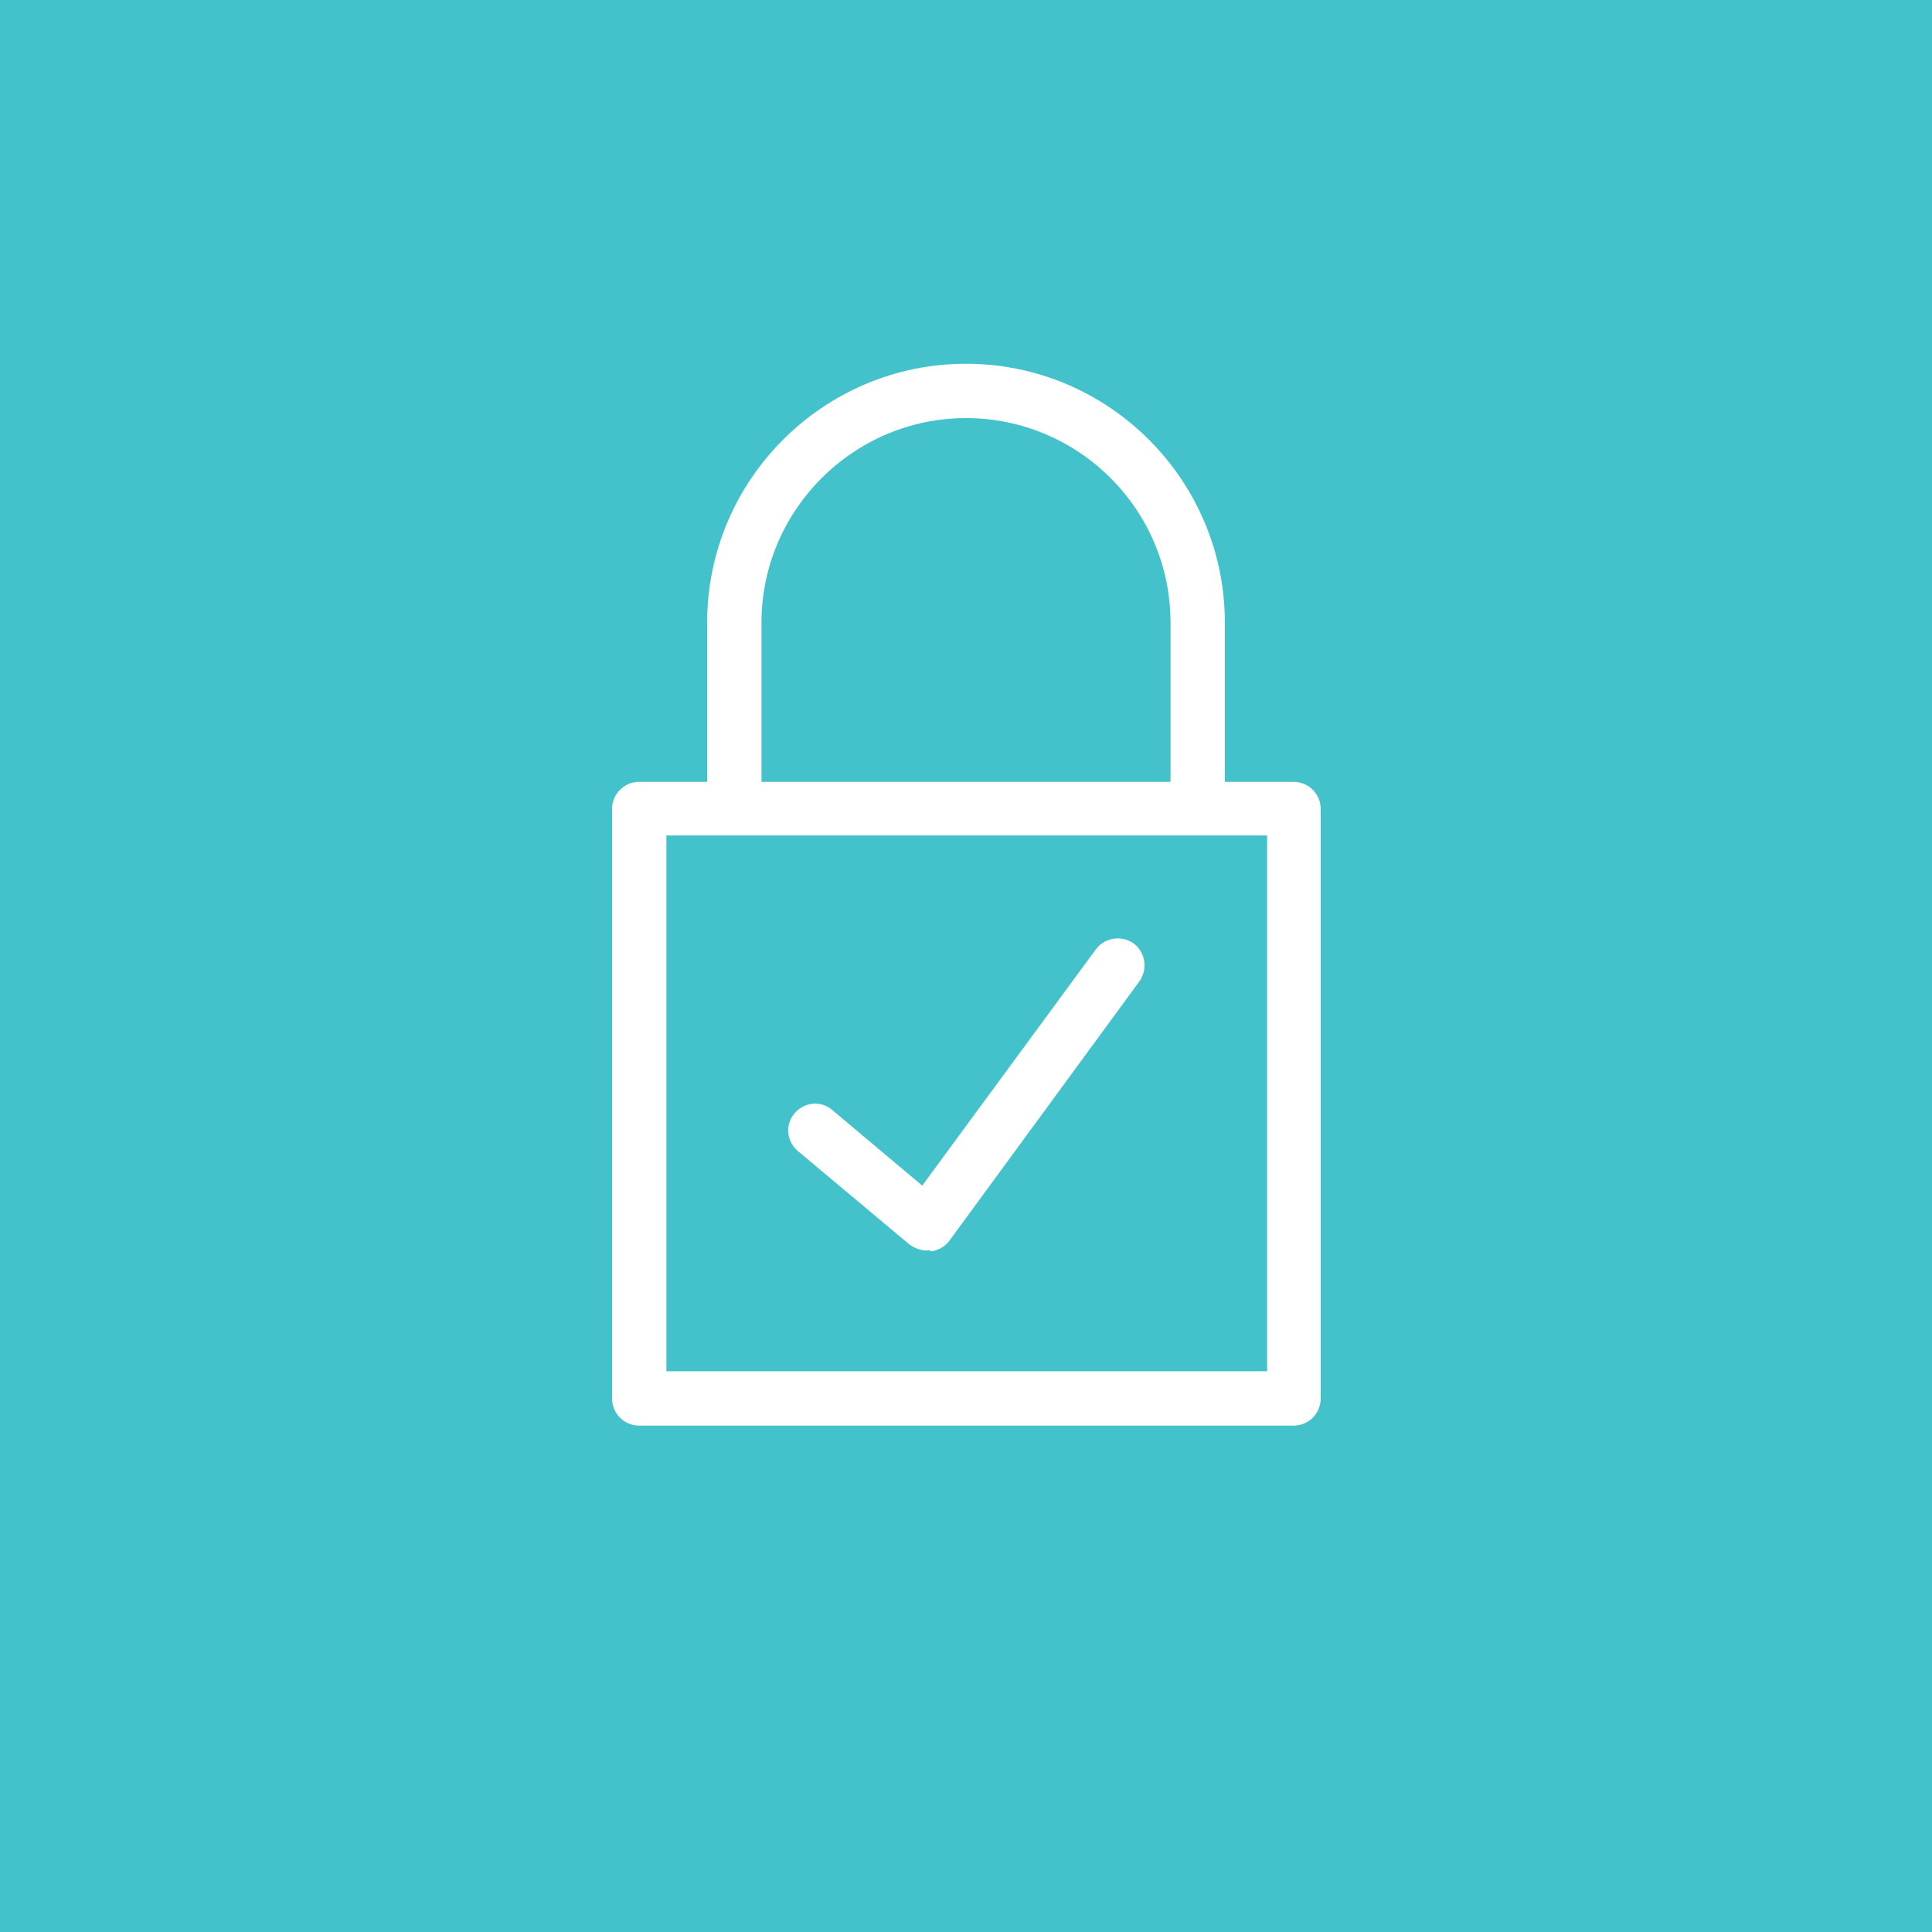 <?xml version="1.0" encoding="utf-8"?>
<!-- Generator: Adobe Illustrator 19.1.0, SVG Export Plug-In . SVG Version: 6.00 Build 0)  -->
<svg version="1.1" id="Layer_1" xmlns="http://www.w3.org/2000/svg" xmlns:xlink="http://www.w3.org/1999/xlink" x="0px" y="0px"
	 viewBox="-71 73 256 256" enable-background="new -71 73 256 256" xml:space="preserve">
<g>
	<rect x="-71" y="73" fill="#43C2CC" width="256" height="256"/>
	<g>
		<g>
			<path fill="#FFFFFF" d="M100.4,261.9H13.7c-2,0-3.6-1.6-3.6-3.6v-78.1c0-2,1.6-3.6,3.6-3.6h86.7c2,0,3.6,1.6,3.6,3.6v78.1
				C104,260.3,102.4,261.9,100.4,261.9z M17.3,254.7h79.6v-71H17.3V254.7z"/>
		</g>
		<g>
			<path fill="#FFFFFF" d="M87.7,182.6c-2,0-3.6-1.6-3.6-3.6v-23.5c0-15-12.2-27.1-27.1-27.1s-27.1,12.2-27.1,27.1V179
				c0,2-1.6,3.6-3.6,3.6s-3.6-1.6-3.6-3.6v-23.5c0-18.9,15.4-34.3,34.3-34.3s34.3,15.4,34.3,34.3V179
				C91.3,181,89.7,182.6,87.7,182.6z"/>
		</g>
		<g>
			<path fill="#FFFFFF" d="M51.8,238.7c-0.8,0-1.6-0.3-2.3-0.8l-14.8-12.4c-1.5-1.3-1.7-3.5-0.4-5c1.3-1.5,3.5-1.7,5-0.4l11.9,10
				l23-31.3c1.2-1.6,3.4-1.9,5-0.8c1.6,1.2,1.9,3.4,0.8,5l-25.2,34.4c-0.6,0.8-1.5,1.3-2.4,1.4C52.1,238.6,51.9,238.7,51.8,238.7z"
				/>
		</g>
	</g>
</g>
</svg>
